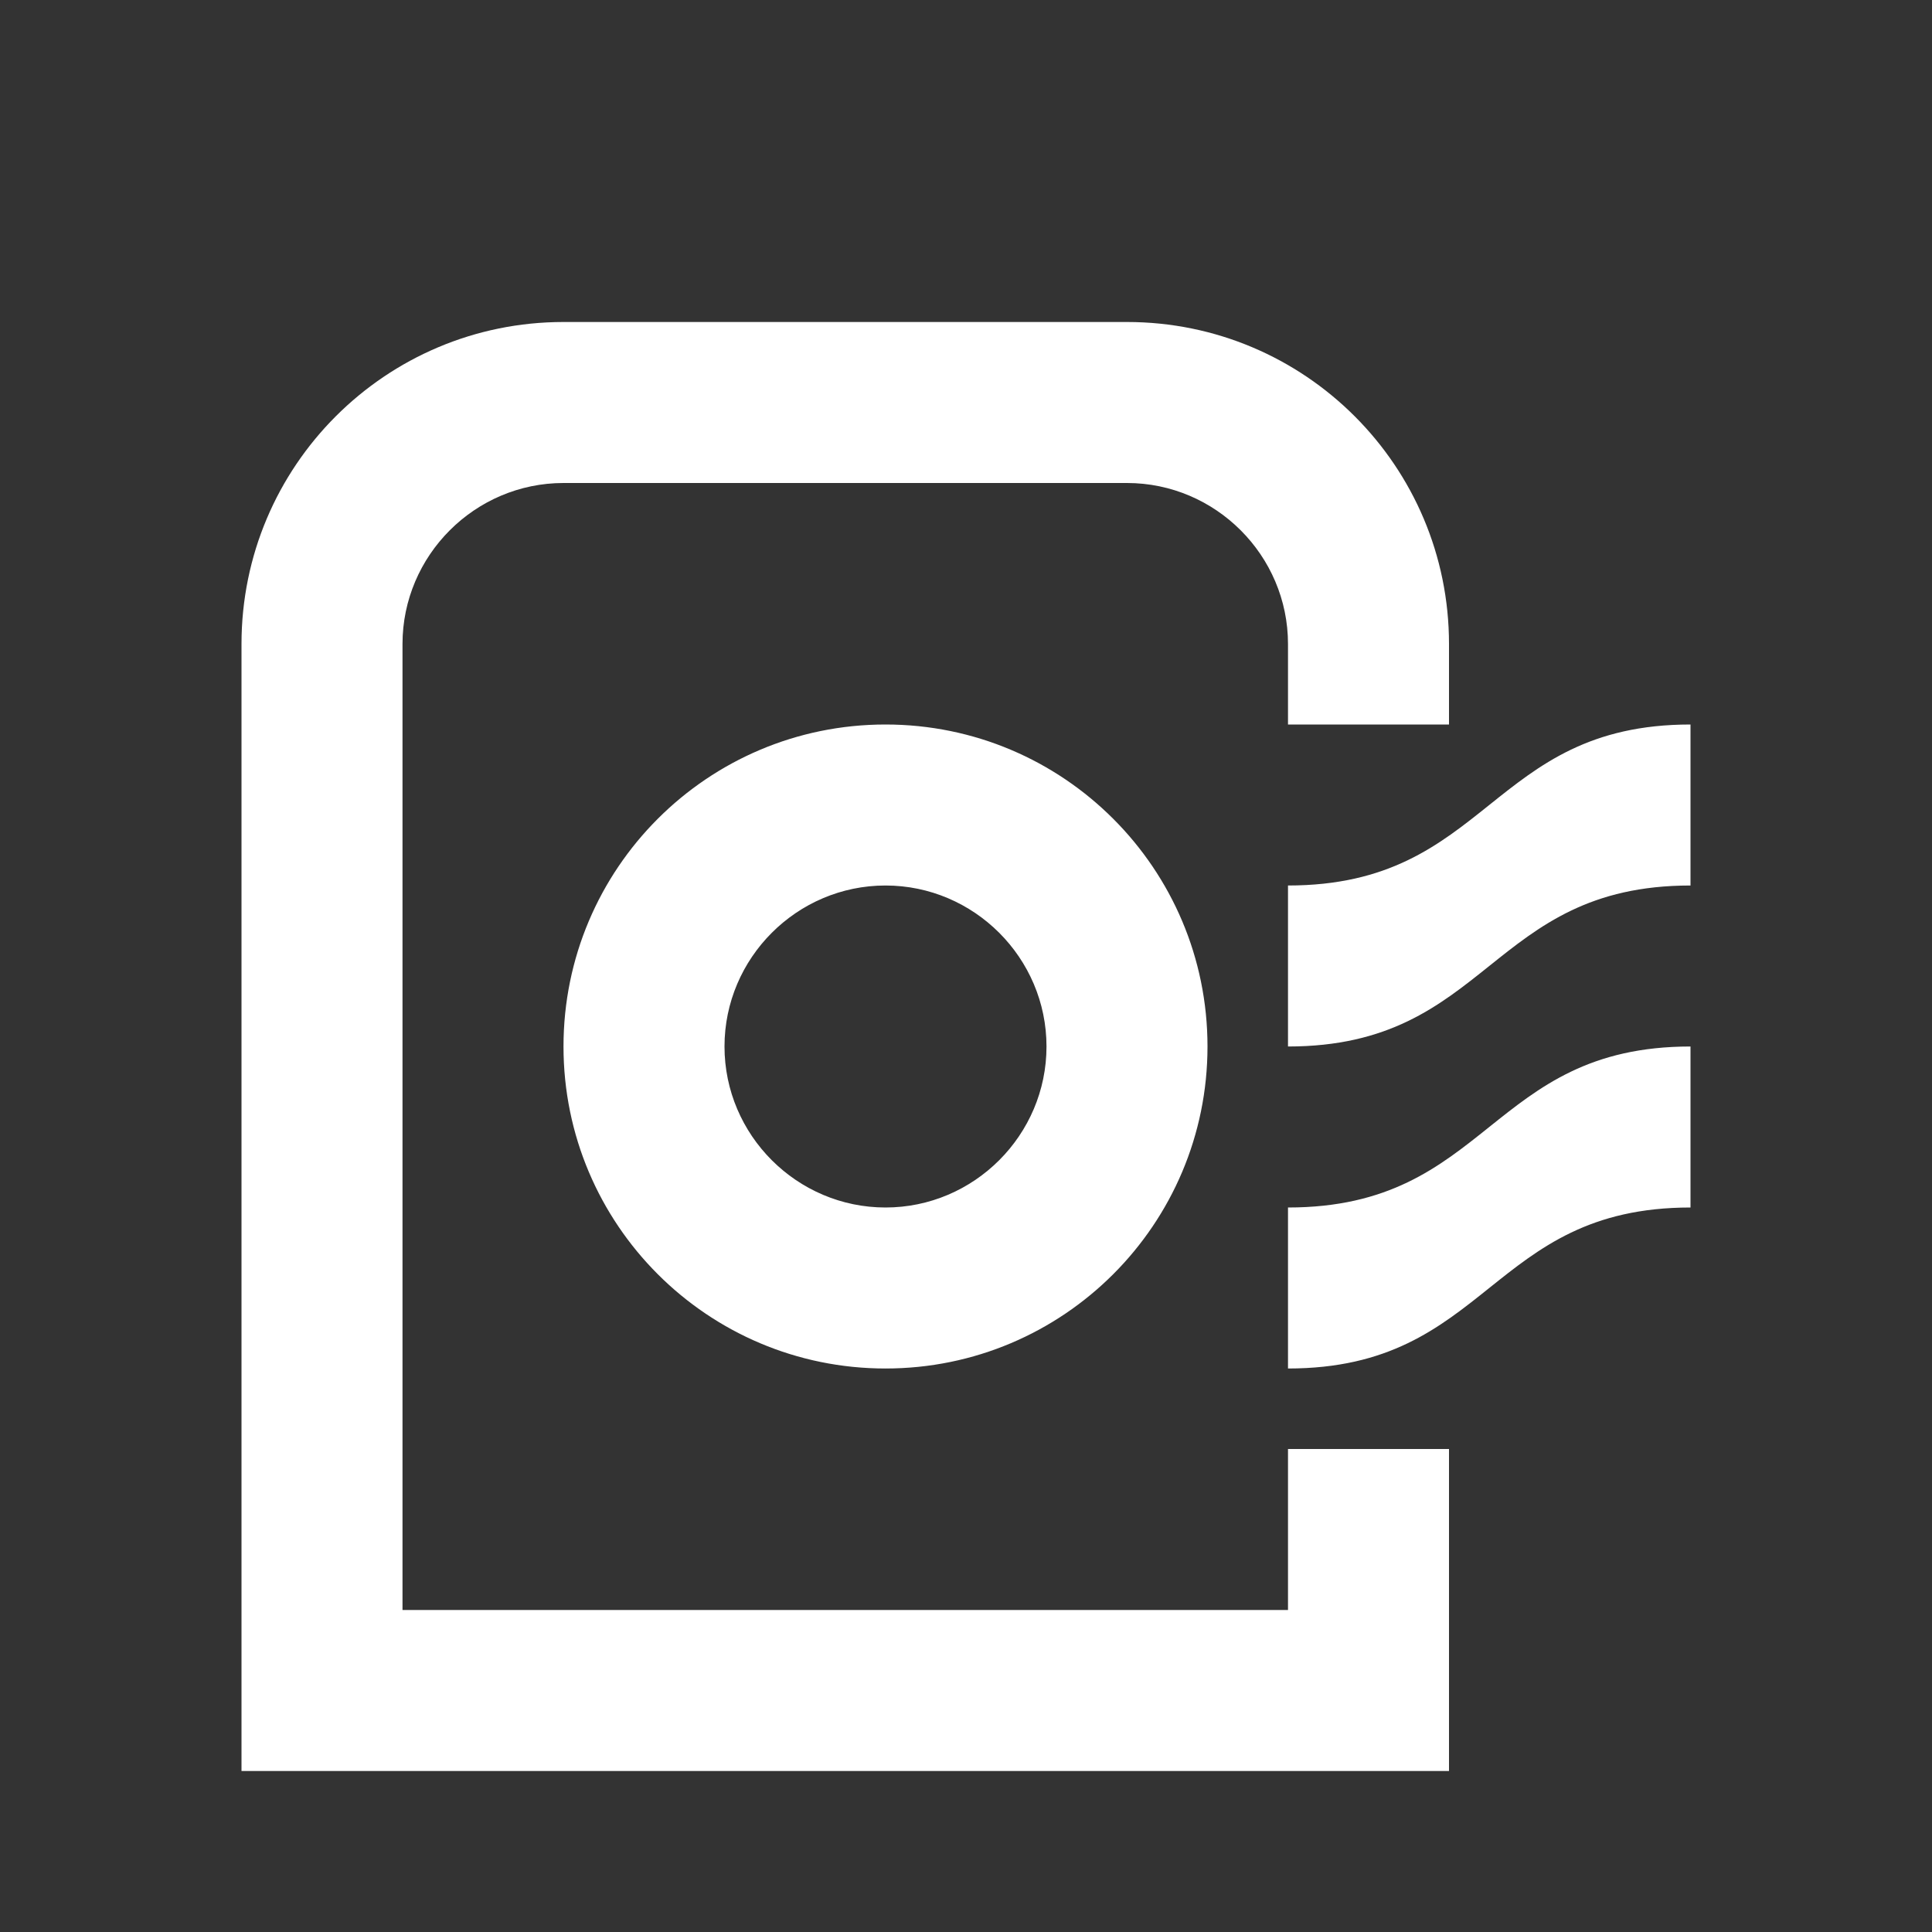 <?xml version="1.0" encoding="UTF-8"?><!DOCTYPE svg PUBLIC "-//W3C//DTD SVG 1.1//EN" "http://www.w3.org/Graphics/SVG/1.1/DTD/svg11.dtd"><svg xmlns="http://www.w3.org/2000/svg" xmlns:xlink="http://www.w3.org/1999/xlink" version="1.1" width="512" height="512" viewBox="0 0 512 512"><rect x="0" y="0" width="512" height="512" fill="#333333" stroke="none"/>    <path fill="#ffffff" transform="scale(1, -1) translate(0, -448)" glyph-name="air-purifier" unicode="&#xFD20;" horiz-adv-x="512" d=" M234.667 256C281.813 256 320 217.813 320 170.667S281.813 85.333 234.667 85.333S149.333 123.52 149.333 170.667S187.52 256 234.667 256M234.667 213.333C211.2 213.333 192 194.133 192 170.667S211.2 128 234.667 128S277.333 147.2 277.333 170.667S258.133 213.333 234.667 213.333M149.333 362.667H298.667C345.813 362.667 384 324.48 384 277.333V256H341.333V277.333C341.333 300.8 322.133 320 298.667 320H149.333C125.867 320 106.667 300.8 106.667 277.333V21.333H341.333V64H384V-21.333H64V277.333C64 324.48 102.187 362.667 149.333 362.667M341.333 213.333C394.667 213.333 394.667 256 448 256V213.333C394.667 213.333 394.667 170.667 341.333 170.667V213.333M341.333 128C394.667 128 394.667 170.667 448 170.667V128C394.667 128 394.667 85.333 341.333 85.333V128z" /></svg>